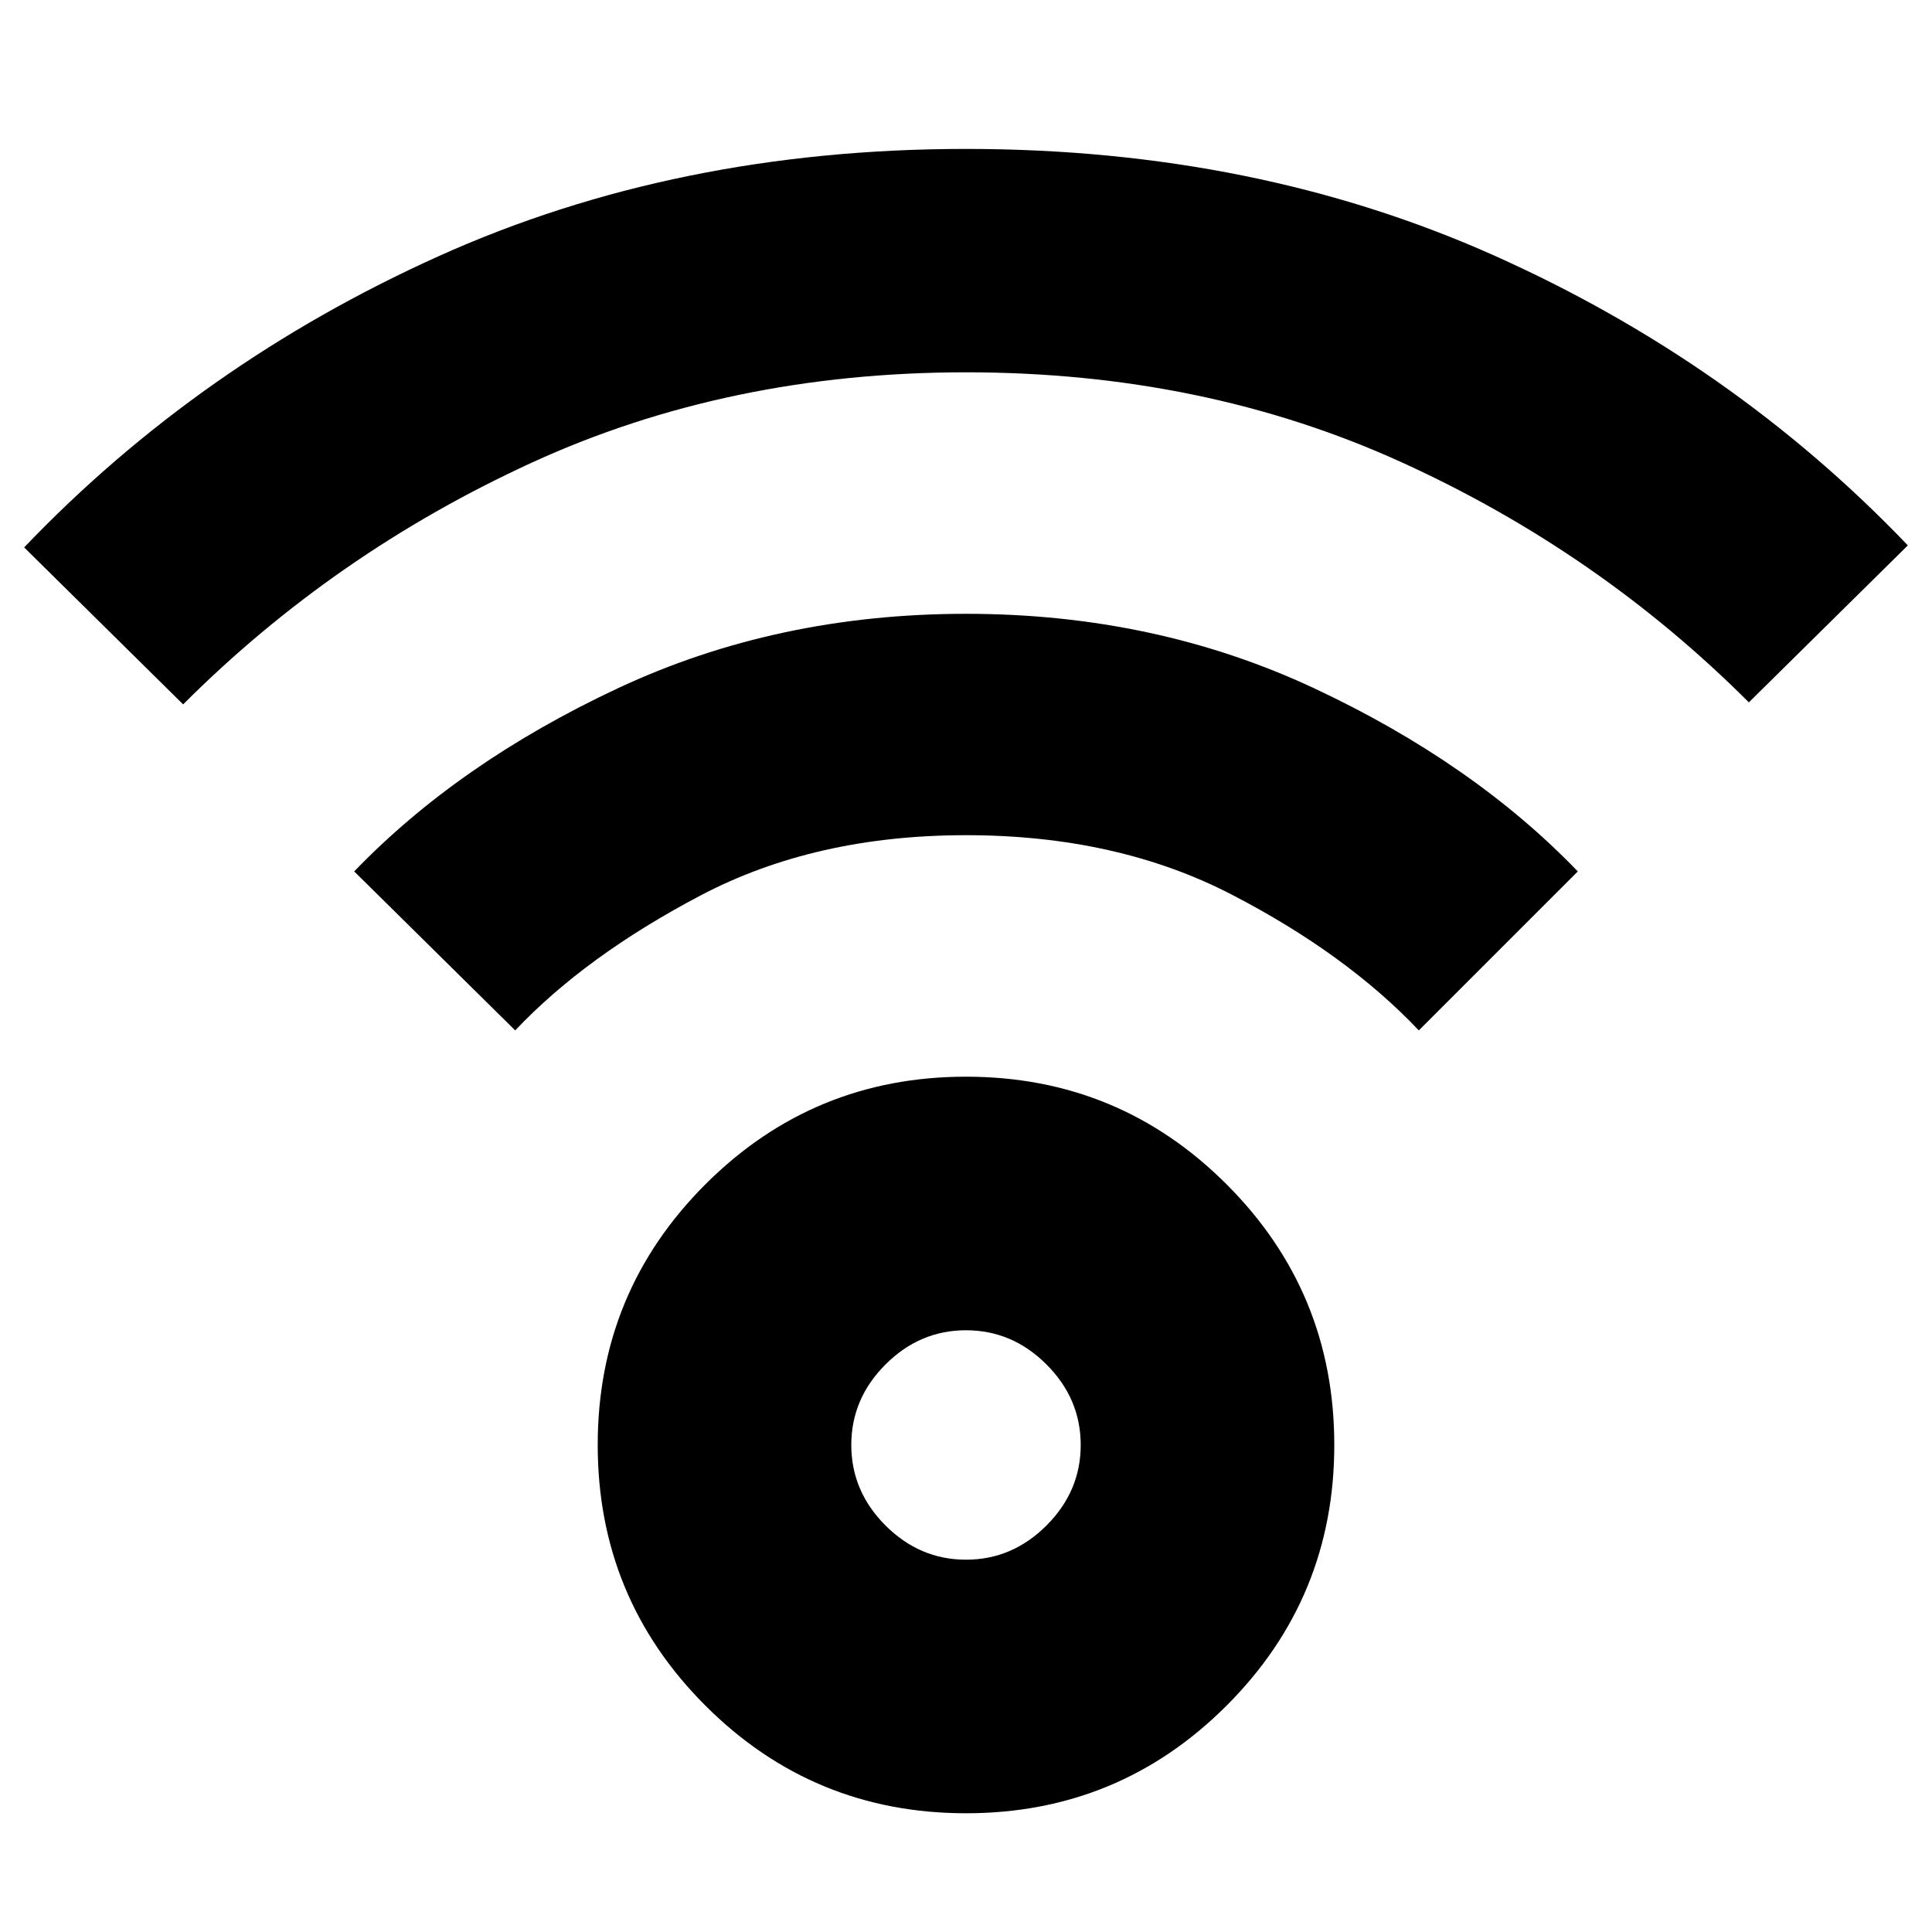 <svg xmlns="http://www.w3.org/2000/svg" height="24" viewBox="0 -960 960 960" width="24"><path d="M480-59q-76 0-129.5-53.5T297-242q0-76 53.5-129.5T480-425q76 0 129.5 53.5T663-242q0 76-53.5 129.5T480-59Zm0-126q23 0 40-17t17-40q0-23-17-40t-40-17q-23 0-40 17t-17 40q0 23 17 40t40 17ZM91-610l-79-78q87-91 205.5-144.5T480-886q144 0 262.5 53T948-689l-79 78q-75-75-173-119.5T480-775q-118 0-216 45T91-610Zm614 162q-36-38-93-67.5T480-545q-75 0-132 30t-92 67l-80-79q52-54 131-91t173-37q94 0 173 37t131 91l-79 79ZM480-242Z"/></svg>